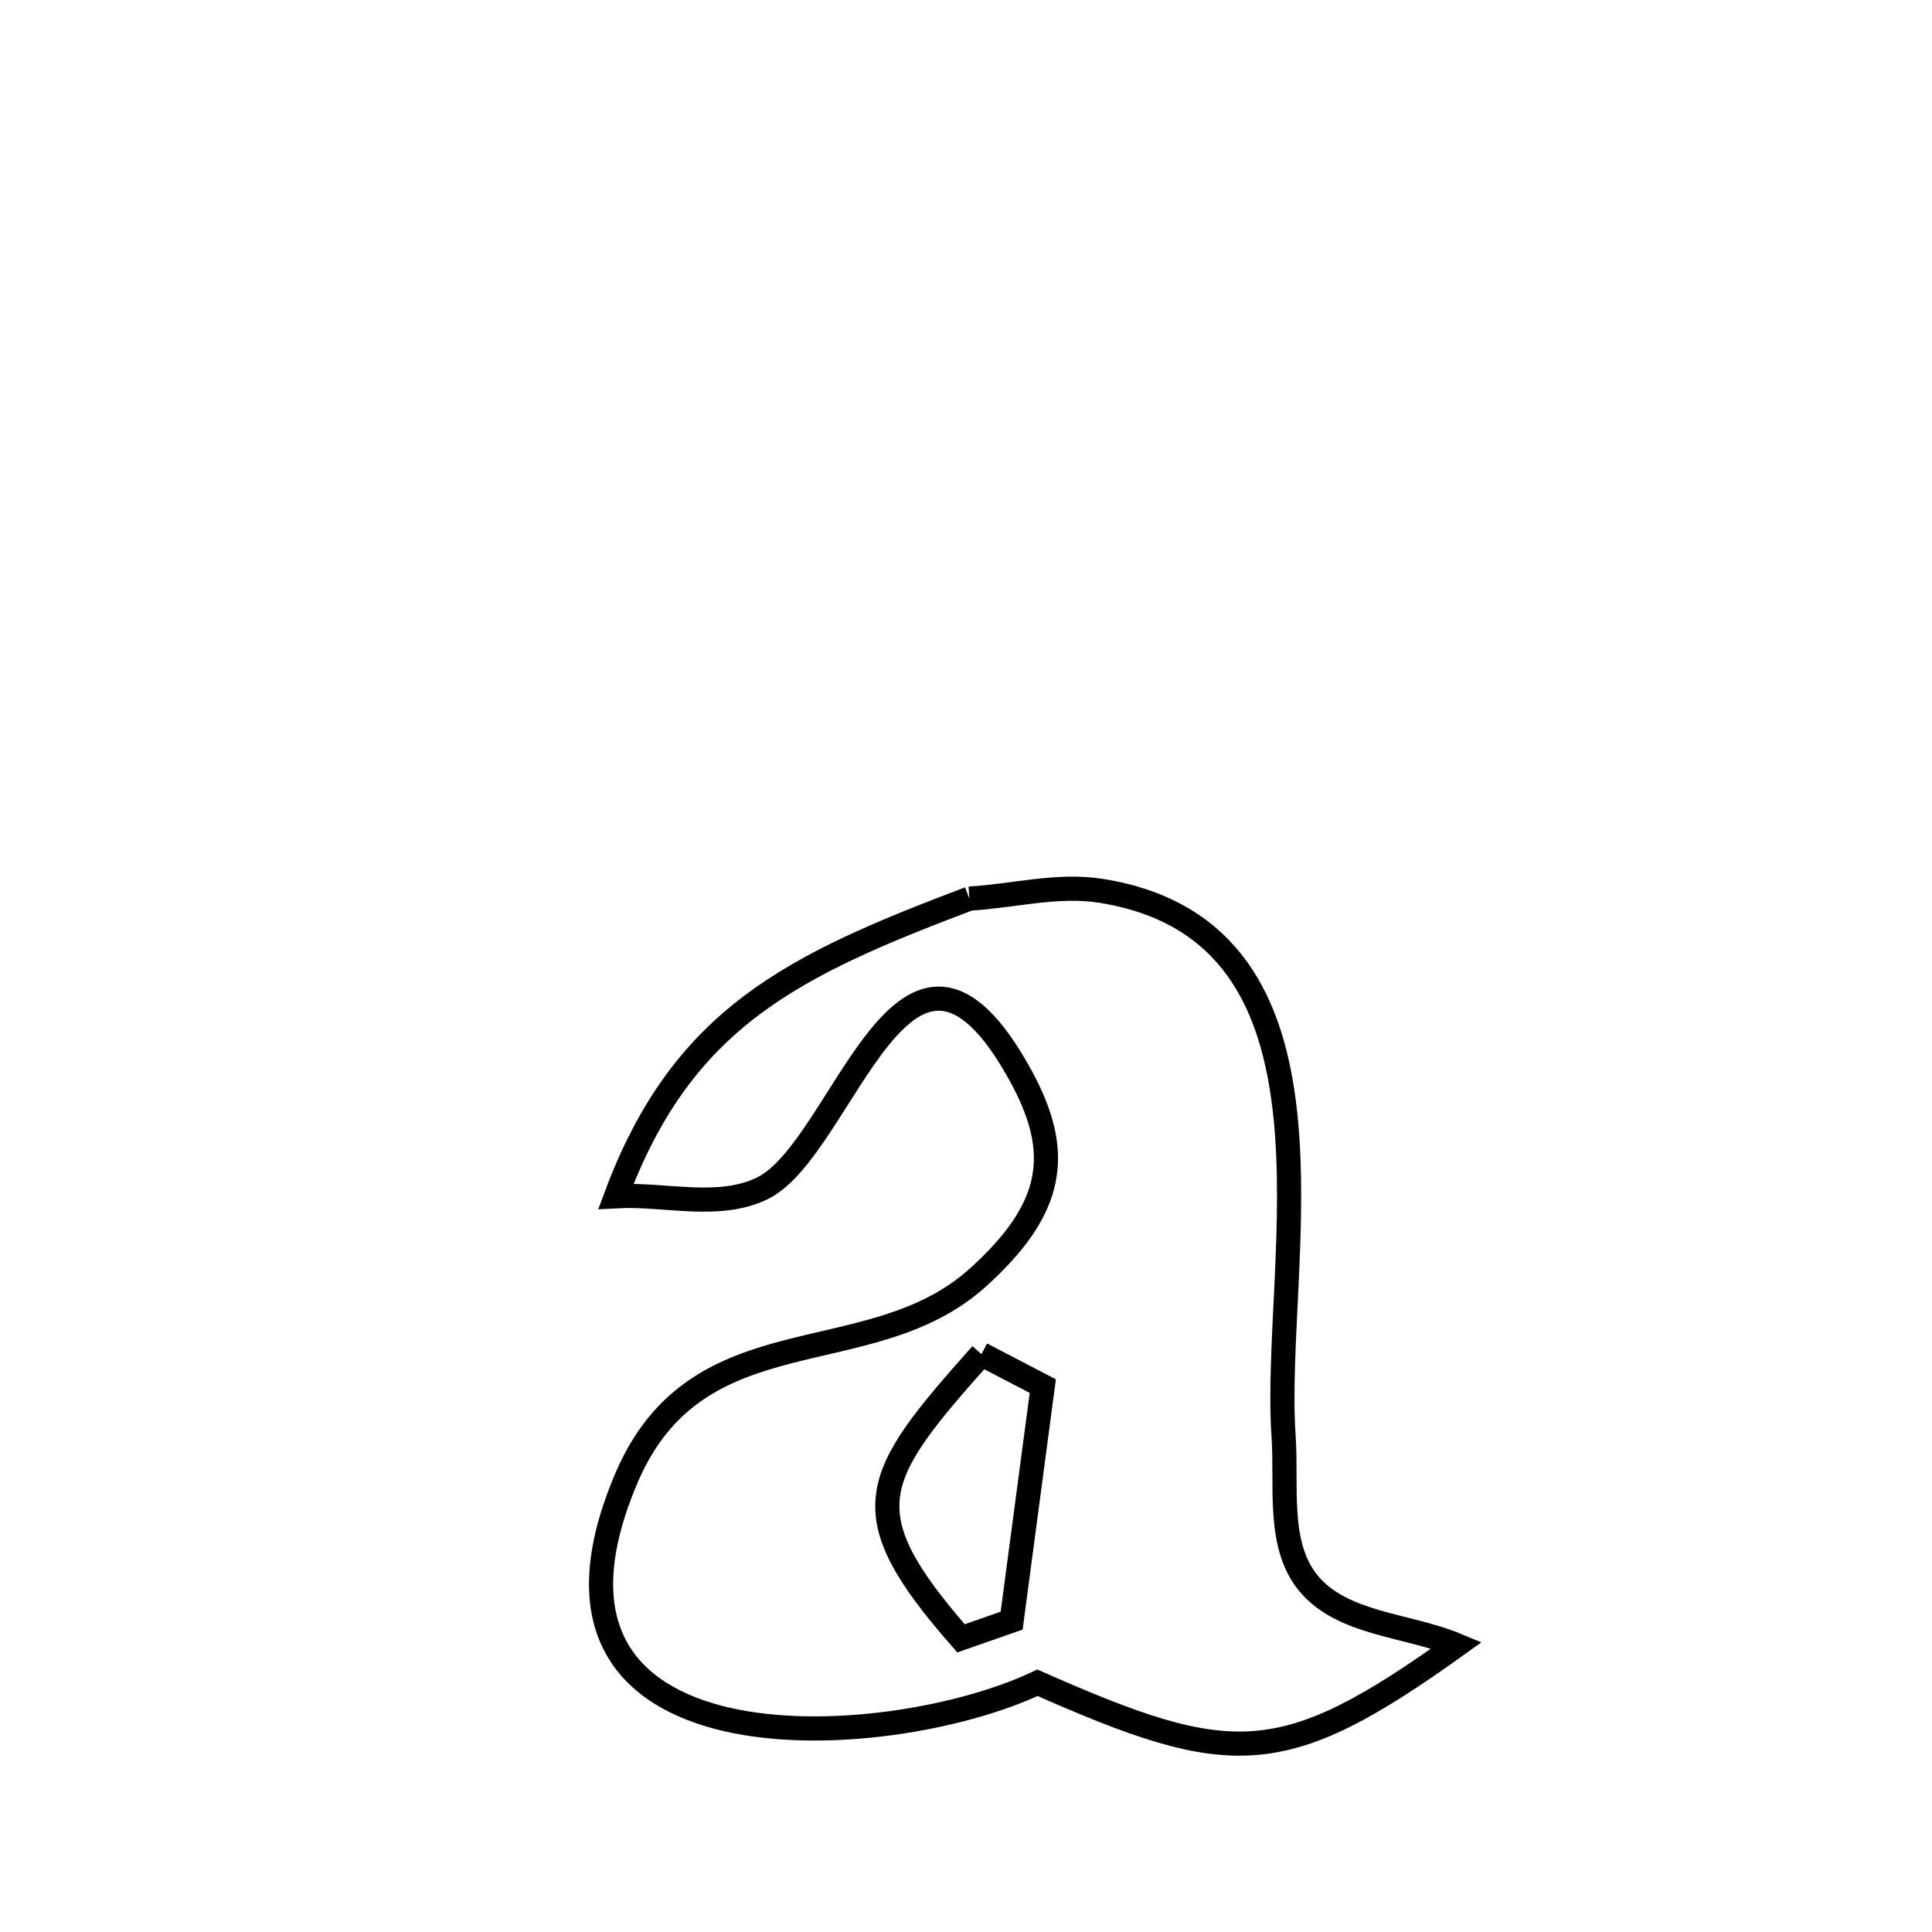 <svg xmlns="http://www.w3.org/2000/svg" viewBox="0.0 0.0 24.0 24.0" height="200px" width="200px"><path fill="none" stroke="black" stroke-width=".3" stroke-opacity="1.0"  filling="0" d="M12.041 11.163 L12.041 11.163 C12.586 11.131 13.137 10.98 13.677 11.066 C15.291 11.323 15.821 12.479 15.966 13.84 C16.111 15.2 15.871 16.765 15.945 17.837 C15.988 18.455 15.86 19.192 16.255 19.669 C16.679 20.181 17.483 20.181 18.096 20.437 L18.096 20.437 C15.929 21.989 15.304 21.971 12.888 20.904 L12.888 20.904 C11.943 21.35 10.269 21.643 9.031 21.36 C7.793 21.076 6.989 20.216 7.784 18.356 C8.672 16.281 10.803 17.085 12.15 15.868 C13.097 15.011 13.208 14.322 12.674 13.353 C11.244 10.757 10.486 14.264 9.472 14.761 C8.927 15.028 8.259 14.827 7.652 14.86 L7.652 14.86 C8.48 12.633 9.864 11.988 12.041 11.163 L12.041 11.163"></path>
<path fill="none" stroke="black" stroke-width=".3" stroke-opacity="1.0"  filling="0" d="M12.192 16.822 L12.192 16.822 C12.446 16.955 12.7 17.087 12.954 17.219 L12.954 17.219 C12.825 18.19 12.696 19.161 12.567 20.132 L12.567 20.132 C12.357 20.205 12.148 20.279 11.938 20.352 L11.938 20.352 C10.553 18.771 10.822 18.362 12.192 16.822 L12.192 16.822"></path></svg>